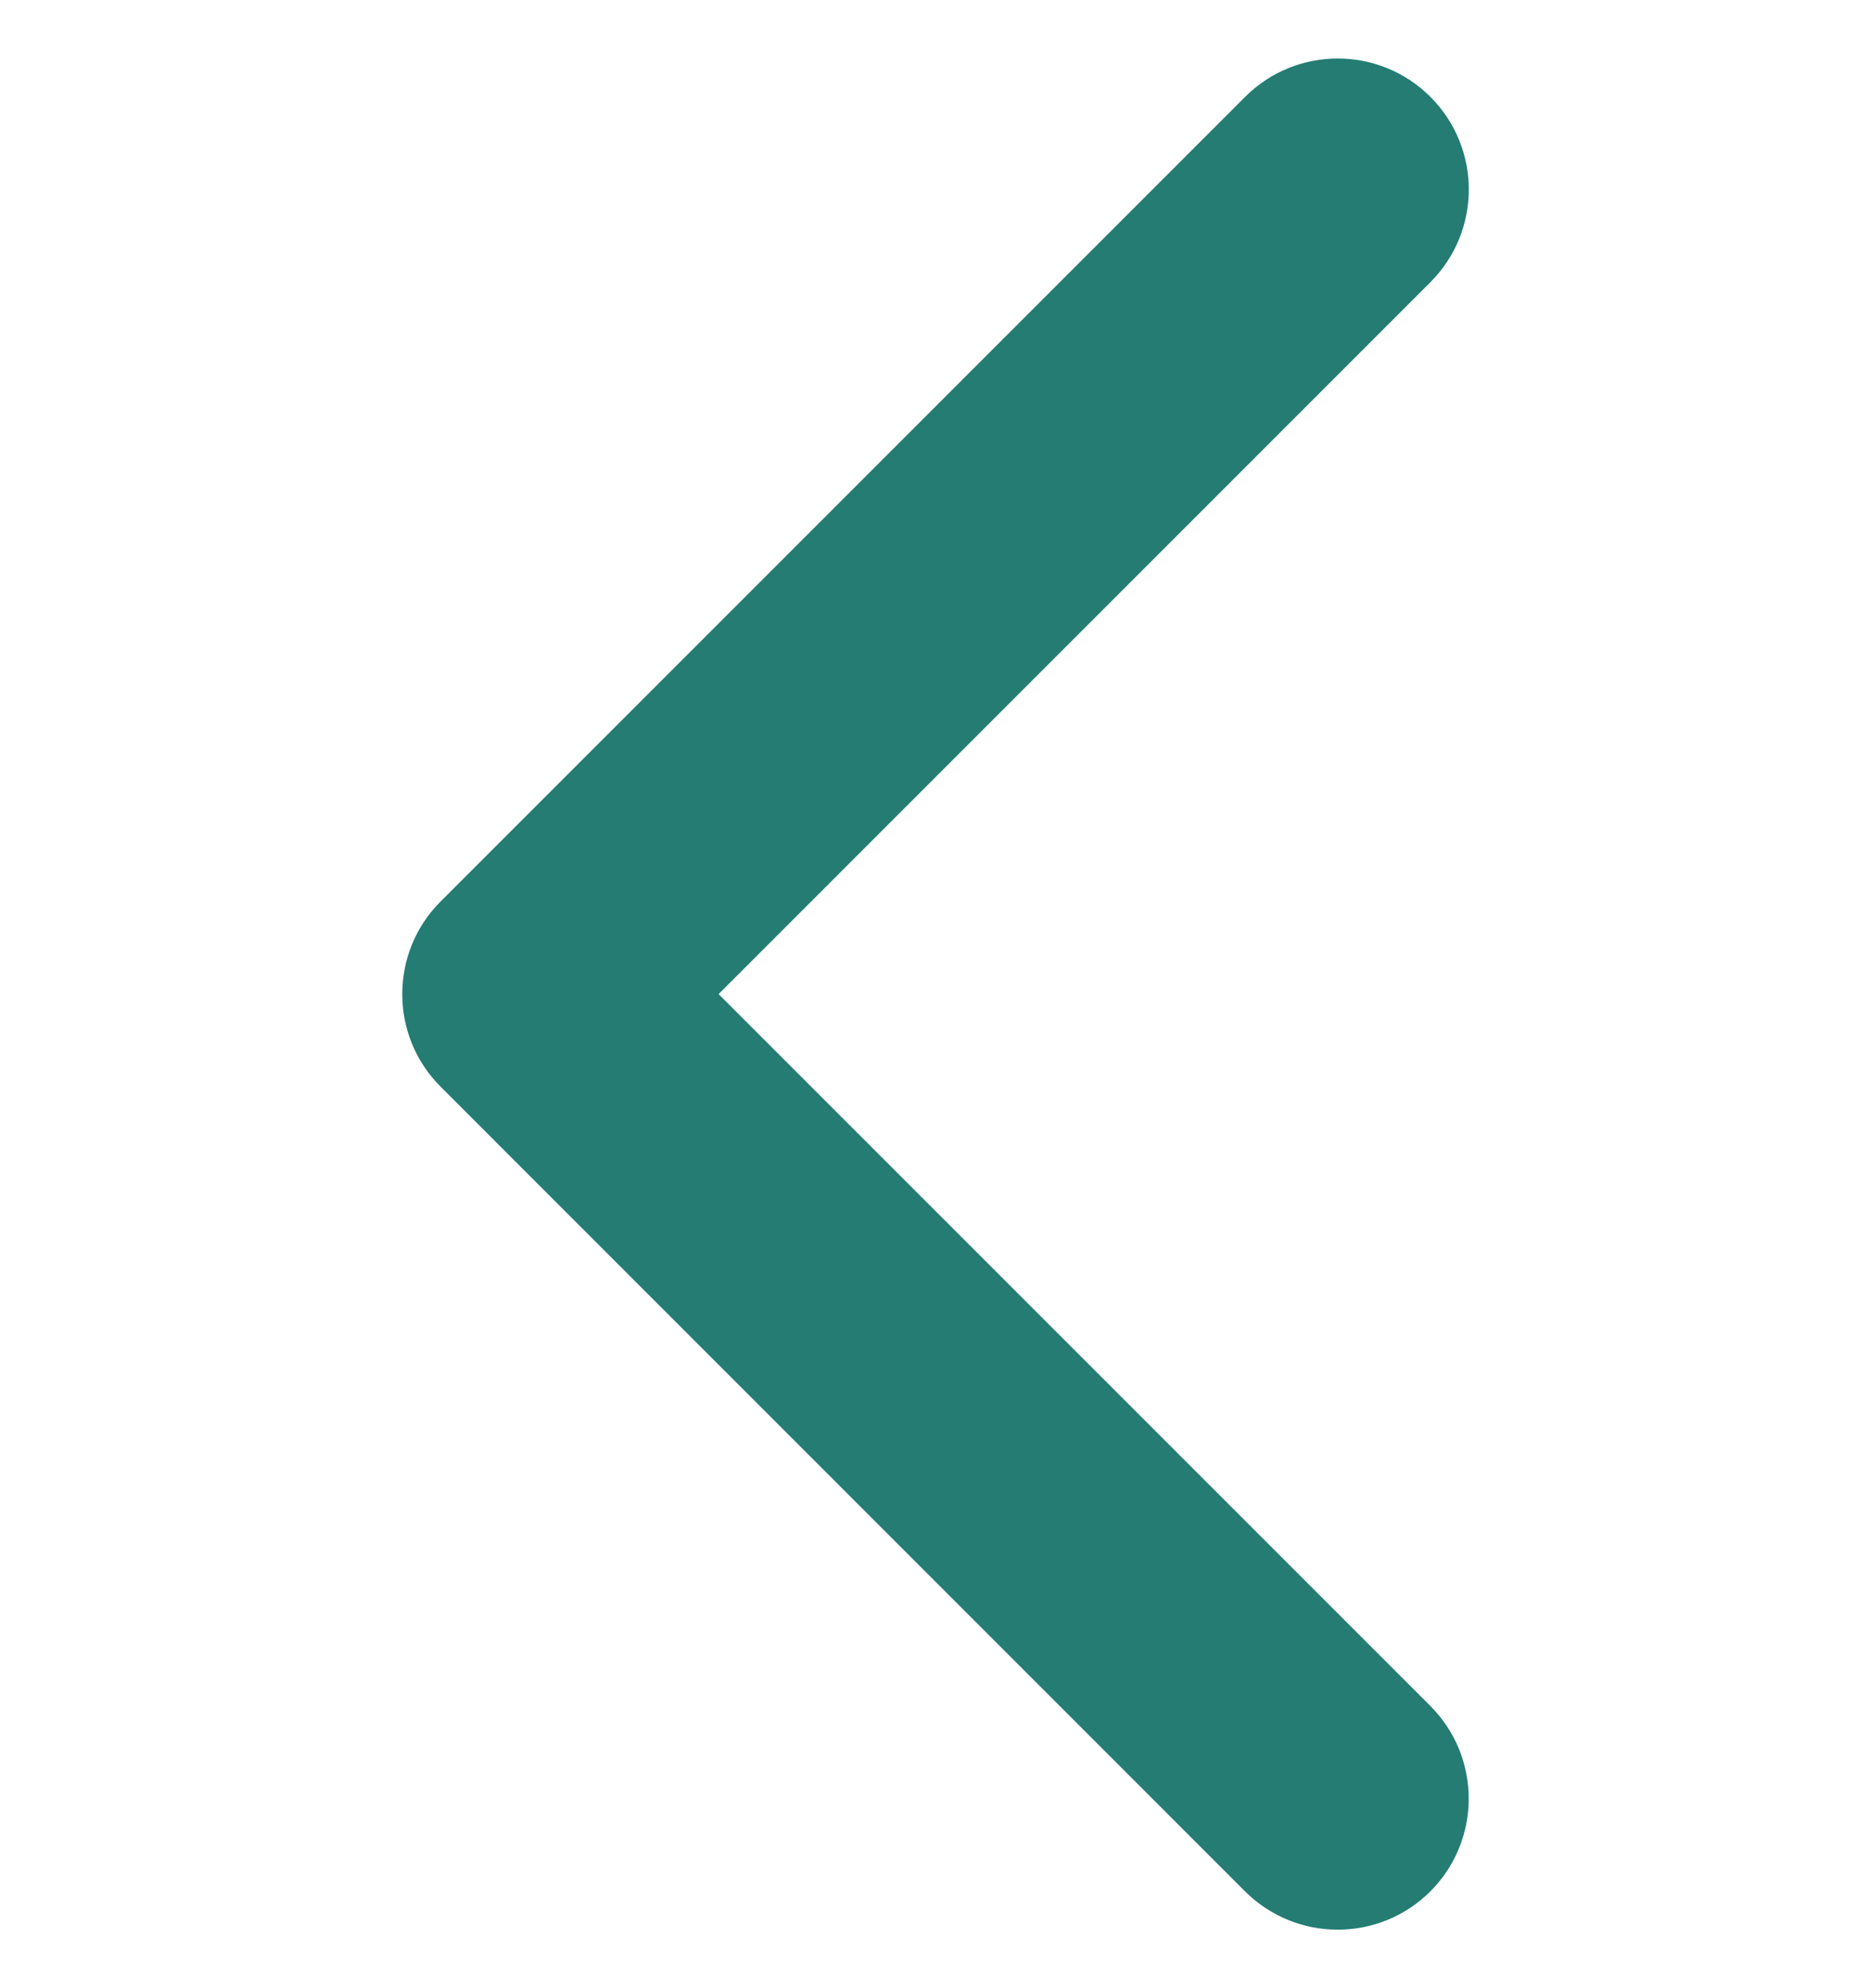 <svg width="16" height="17" viewBox="0 0 16 17" fill="none" xmlns="http://www.w3.org/2000/svg">
<g clip-path="url(#clip0_124_157)">
<path d="M3.44 8.5C3.44 8.213 3.549 7.926 3.768 7.708L10.648 0.828C11.085 0.391 11.795 0.391 12.232 0.828C12.67 1.266 12.67 1.975 12.232 2.413L6.145 8.5L12.232 14.587C12.669 15.025 12.669 15.734 12.232 16.172C11.794 16.609 11.085 16.609 10.647 16.172L3.768 9.292C3.549 9.073 3.44 8.787 3.44 8.5Z" fill="#247C72"/>
</g>
<defs>
<clipPath id="clip0_124_157">
<rect width="16" height="16" fill="white" transform="matrix(0 1 -1 0 16 0.5)"/>
</clipPath>
</defs>
</svg>
